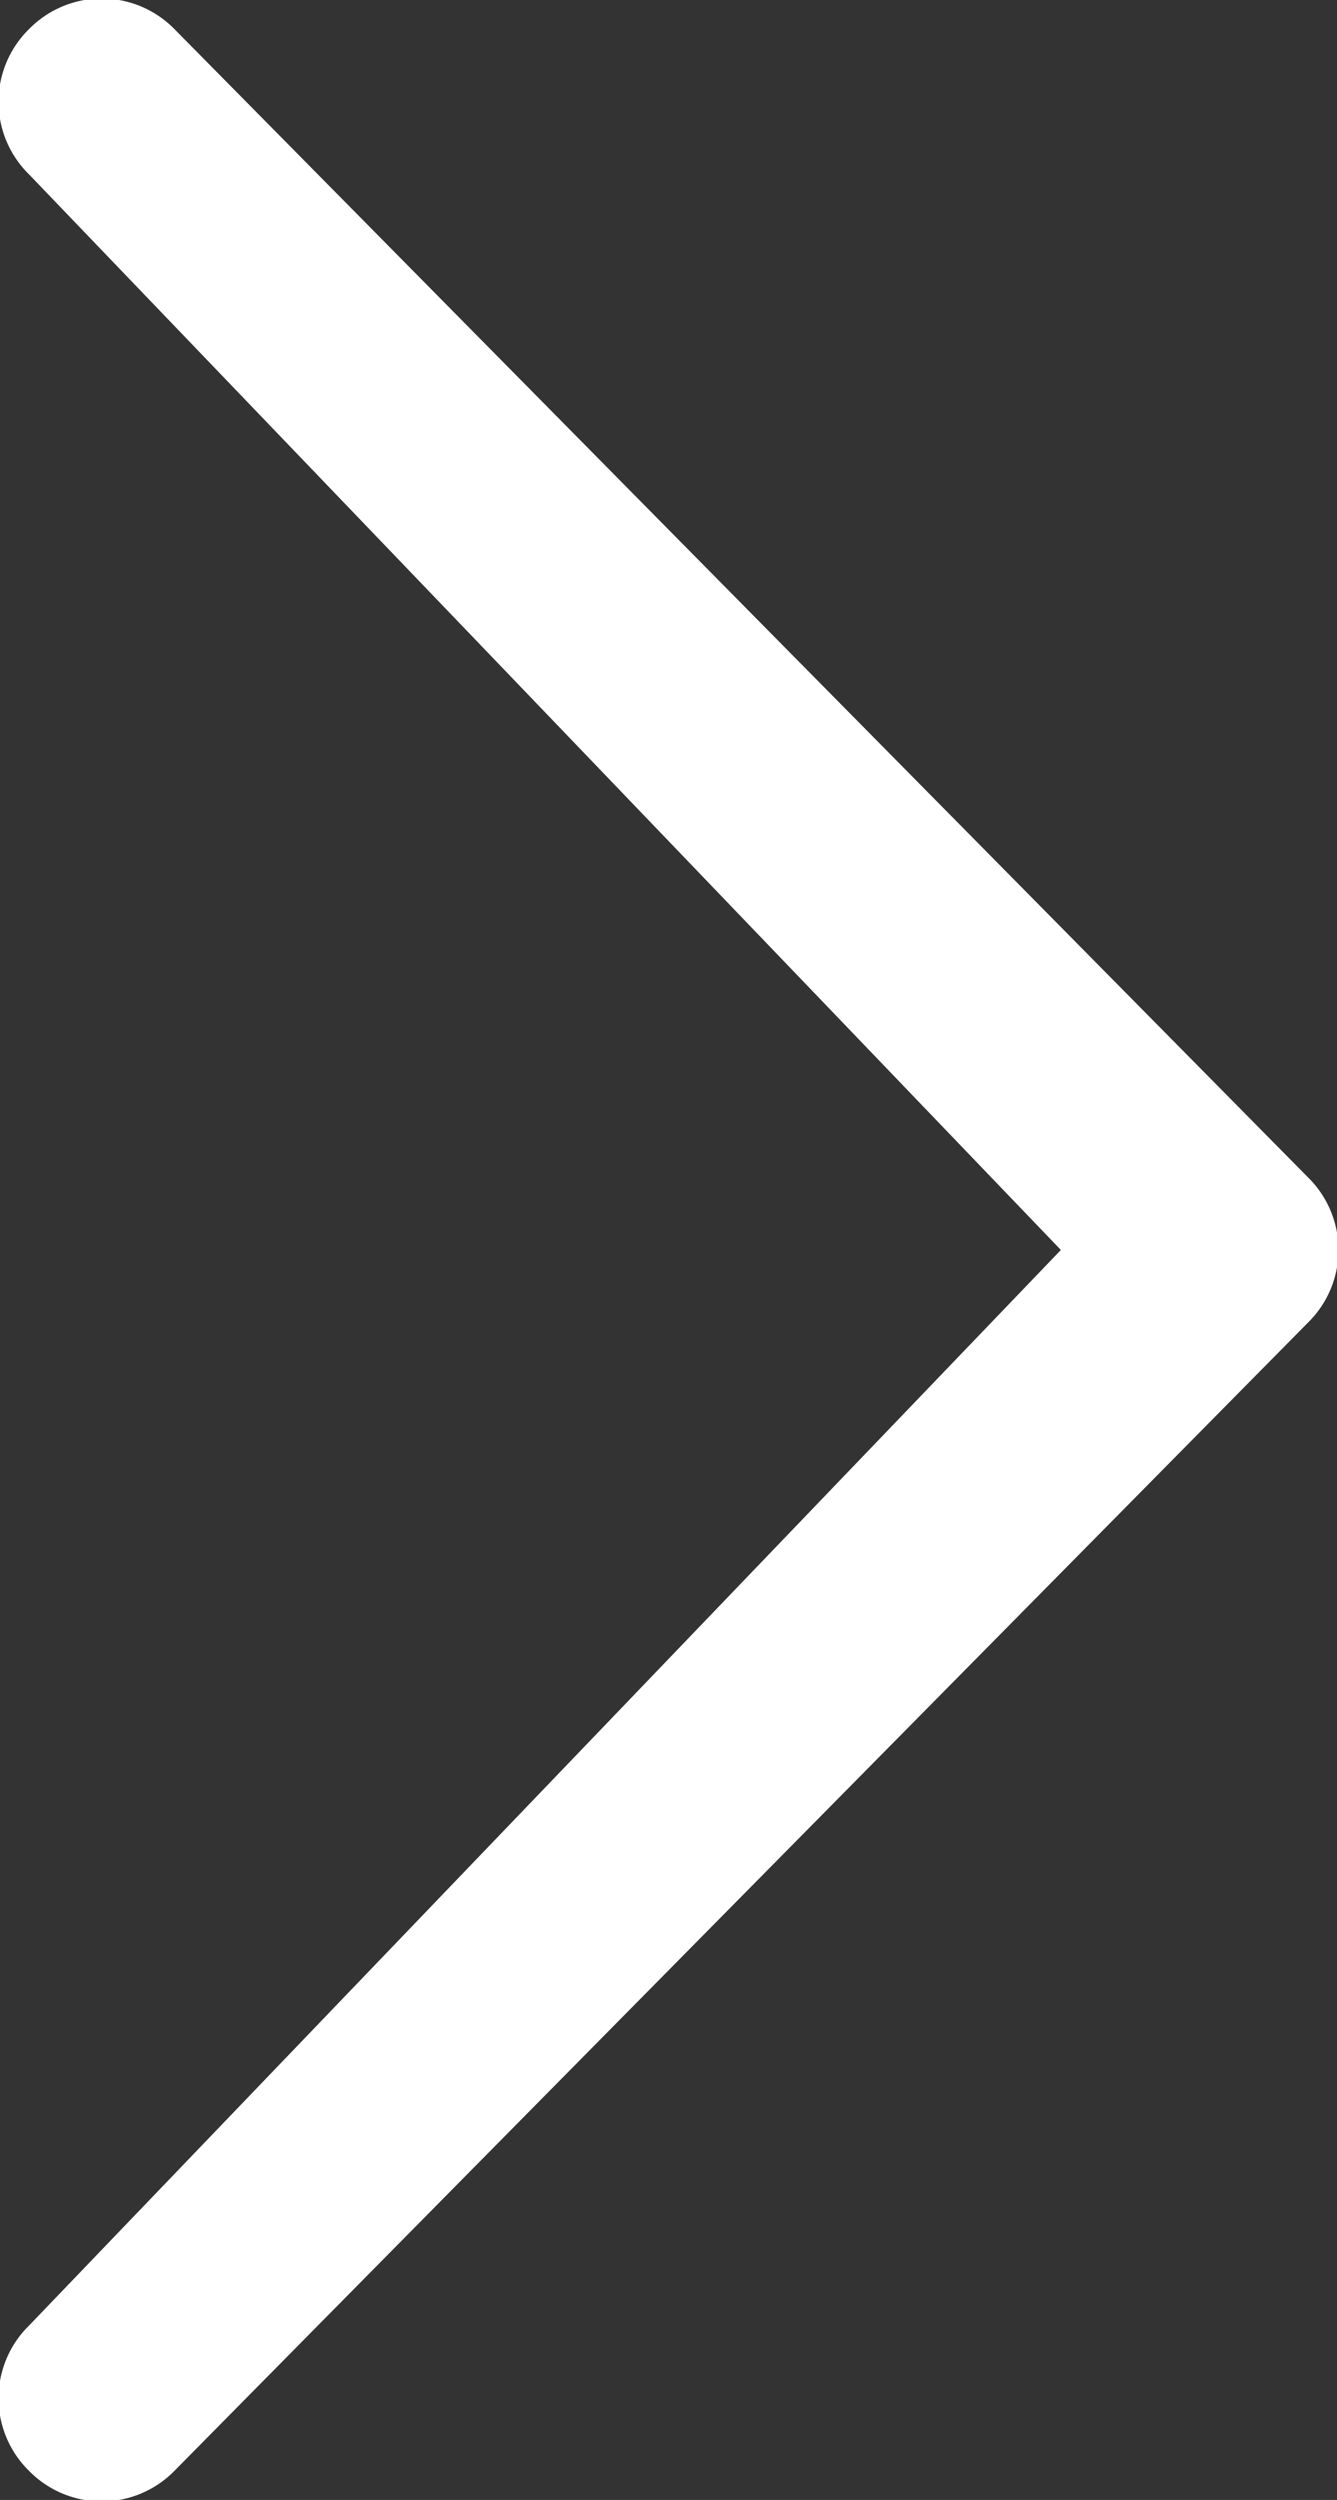 <svg xmlns="http://www.w3.org/2000/svg" width="9.2" height="17.2" viewBox="0 0 9.2 17.2">
  <rect x="0" y="0" width="9.2" height="17.2" fill="#333333" stroke="none"/>
  <defs>
    <style>
      .cls-1 {
        fill: #fff;
      }
    </style>
  </defs>
  <title>Arrow right</title>
  <path class="cls-1" d="M540.4,369l-7.8-7.9a.7.7,0,0,0-1,0,.7.7,0,0,0,0,1l7.1,7.4-7.1,7.4a.7.7,0,0,0,0,1,.7.7,0,0,0,1,0l7.8-7.9A.7.7,0,0,0,540.4,369Z" transform="translate(-531.4 -360.9)"/>
</svg>
